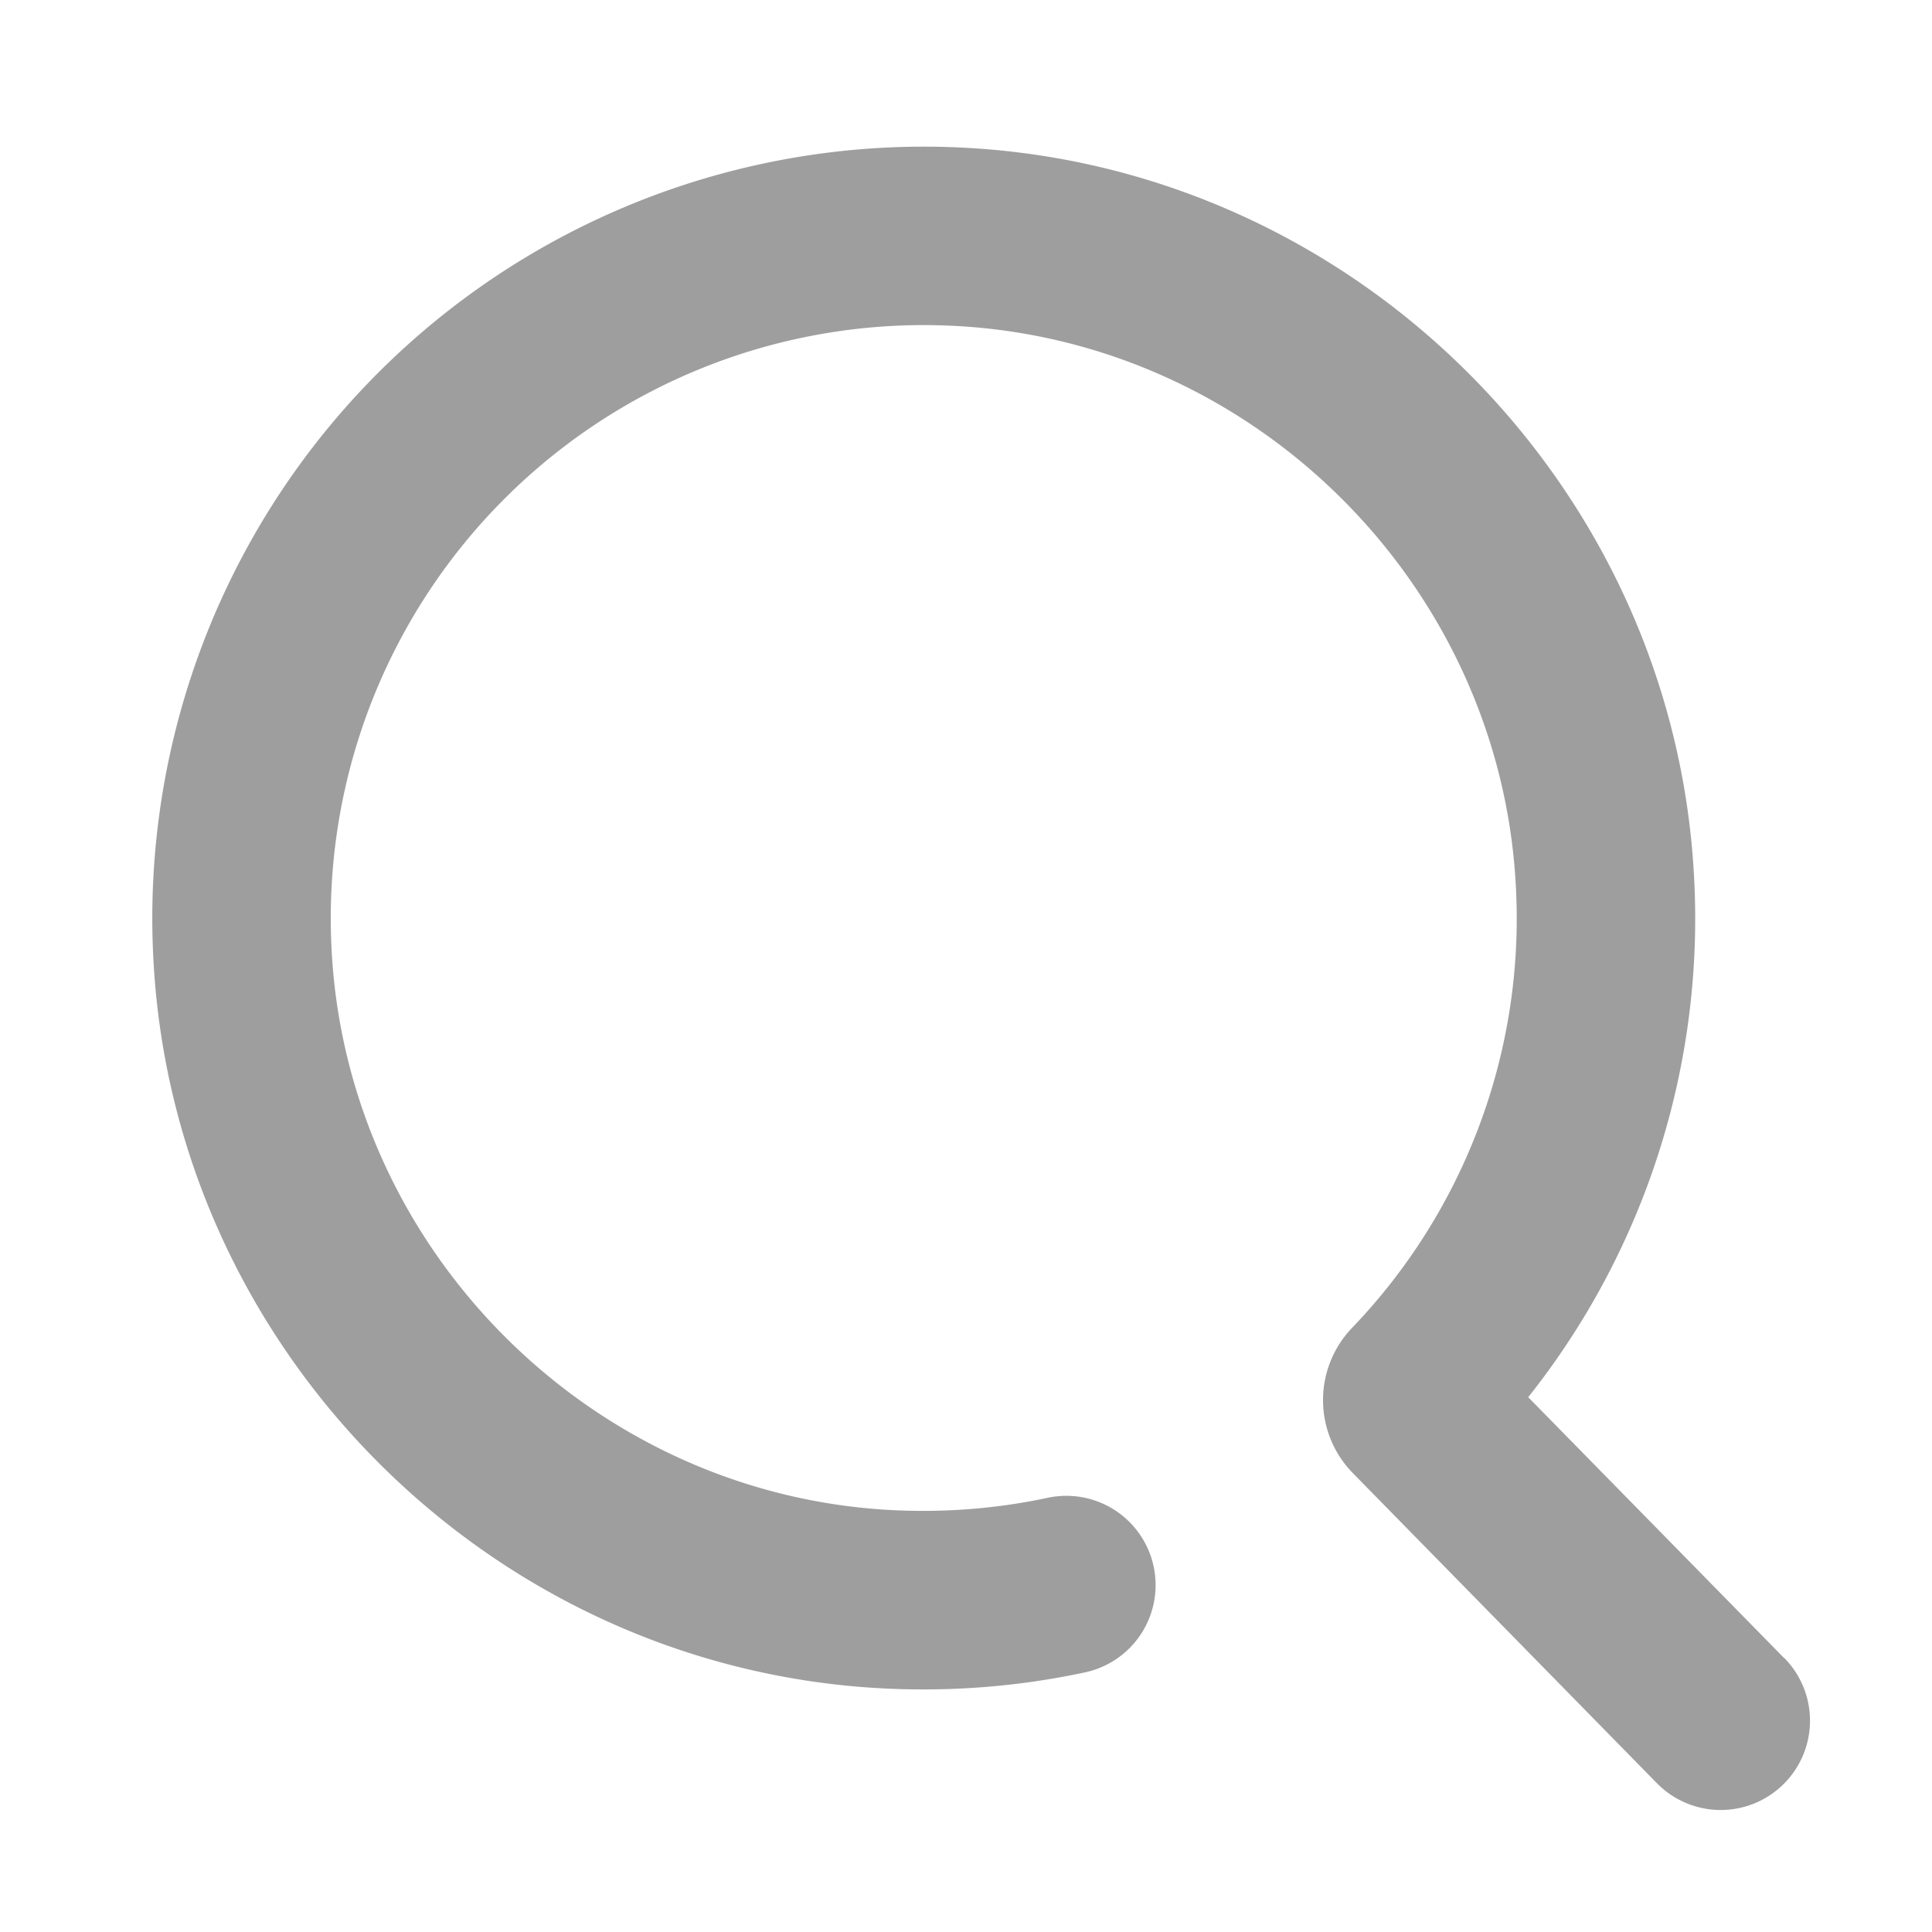 <svg xmlns="http://www.w3.org/2000/svg" viewBox="0 0 16 16"><path fill-opacity=".38" d="M14.778 13.732a.739.739 0 1 1-1.056 1.036l-2.515-2.565a.864.864 0 0 1-.01-1.206 4.894 4.894 0 0 0 1.357-3.651c-.126-2.492-2.156-4.52-4.648-4.647a4.911 4.911 0 0 0-5.16 5.163c.126 2.475 2.13 4.496 4.605 4.642.451.026.896-.008 1.326-.1a.739.739 0 0 1 .308 1.446c-.56.12-1.137.164-1.72.13-3.227-.19-5.83-2.815-5.995-6.042a6.39 6.39 0 0 1 6.71-6.715c3.25.165 5.884 2.8 6.05 6.048a6.37 6.37 0 0 1-1.374 4.3l2.12 2.161z"></path></svg>
